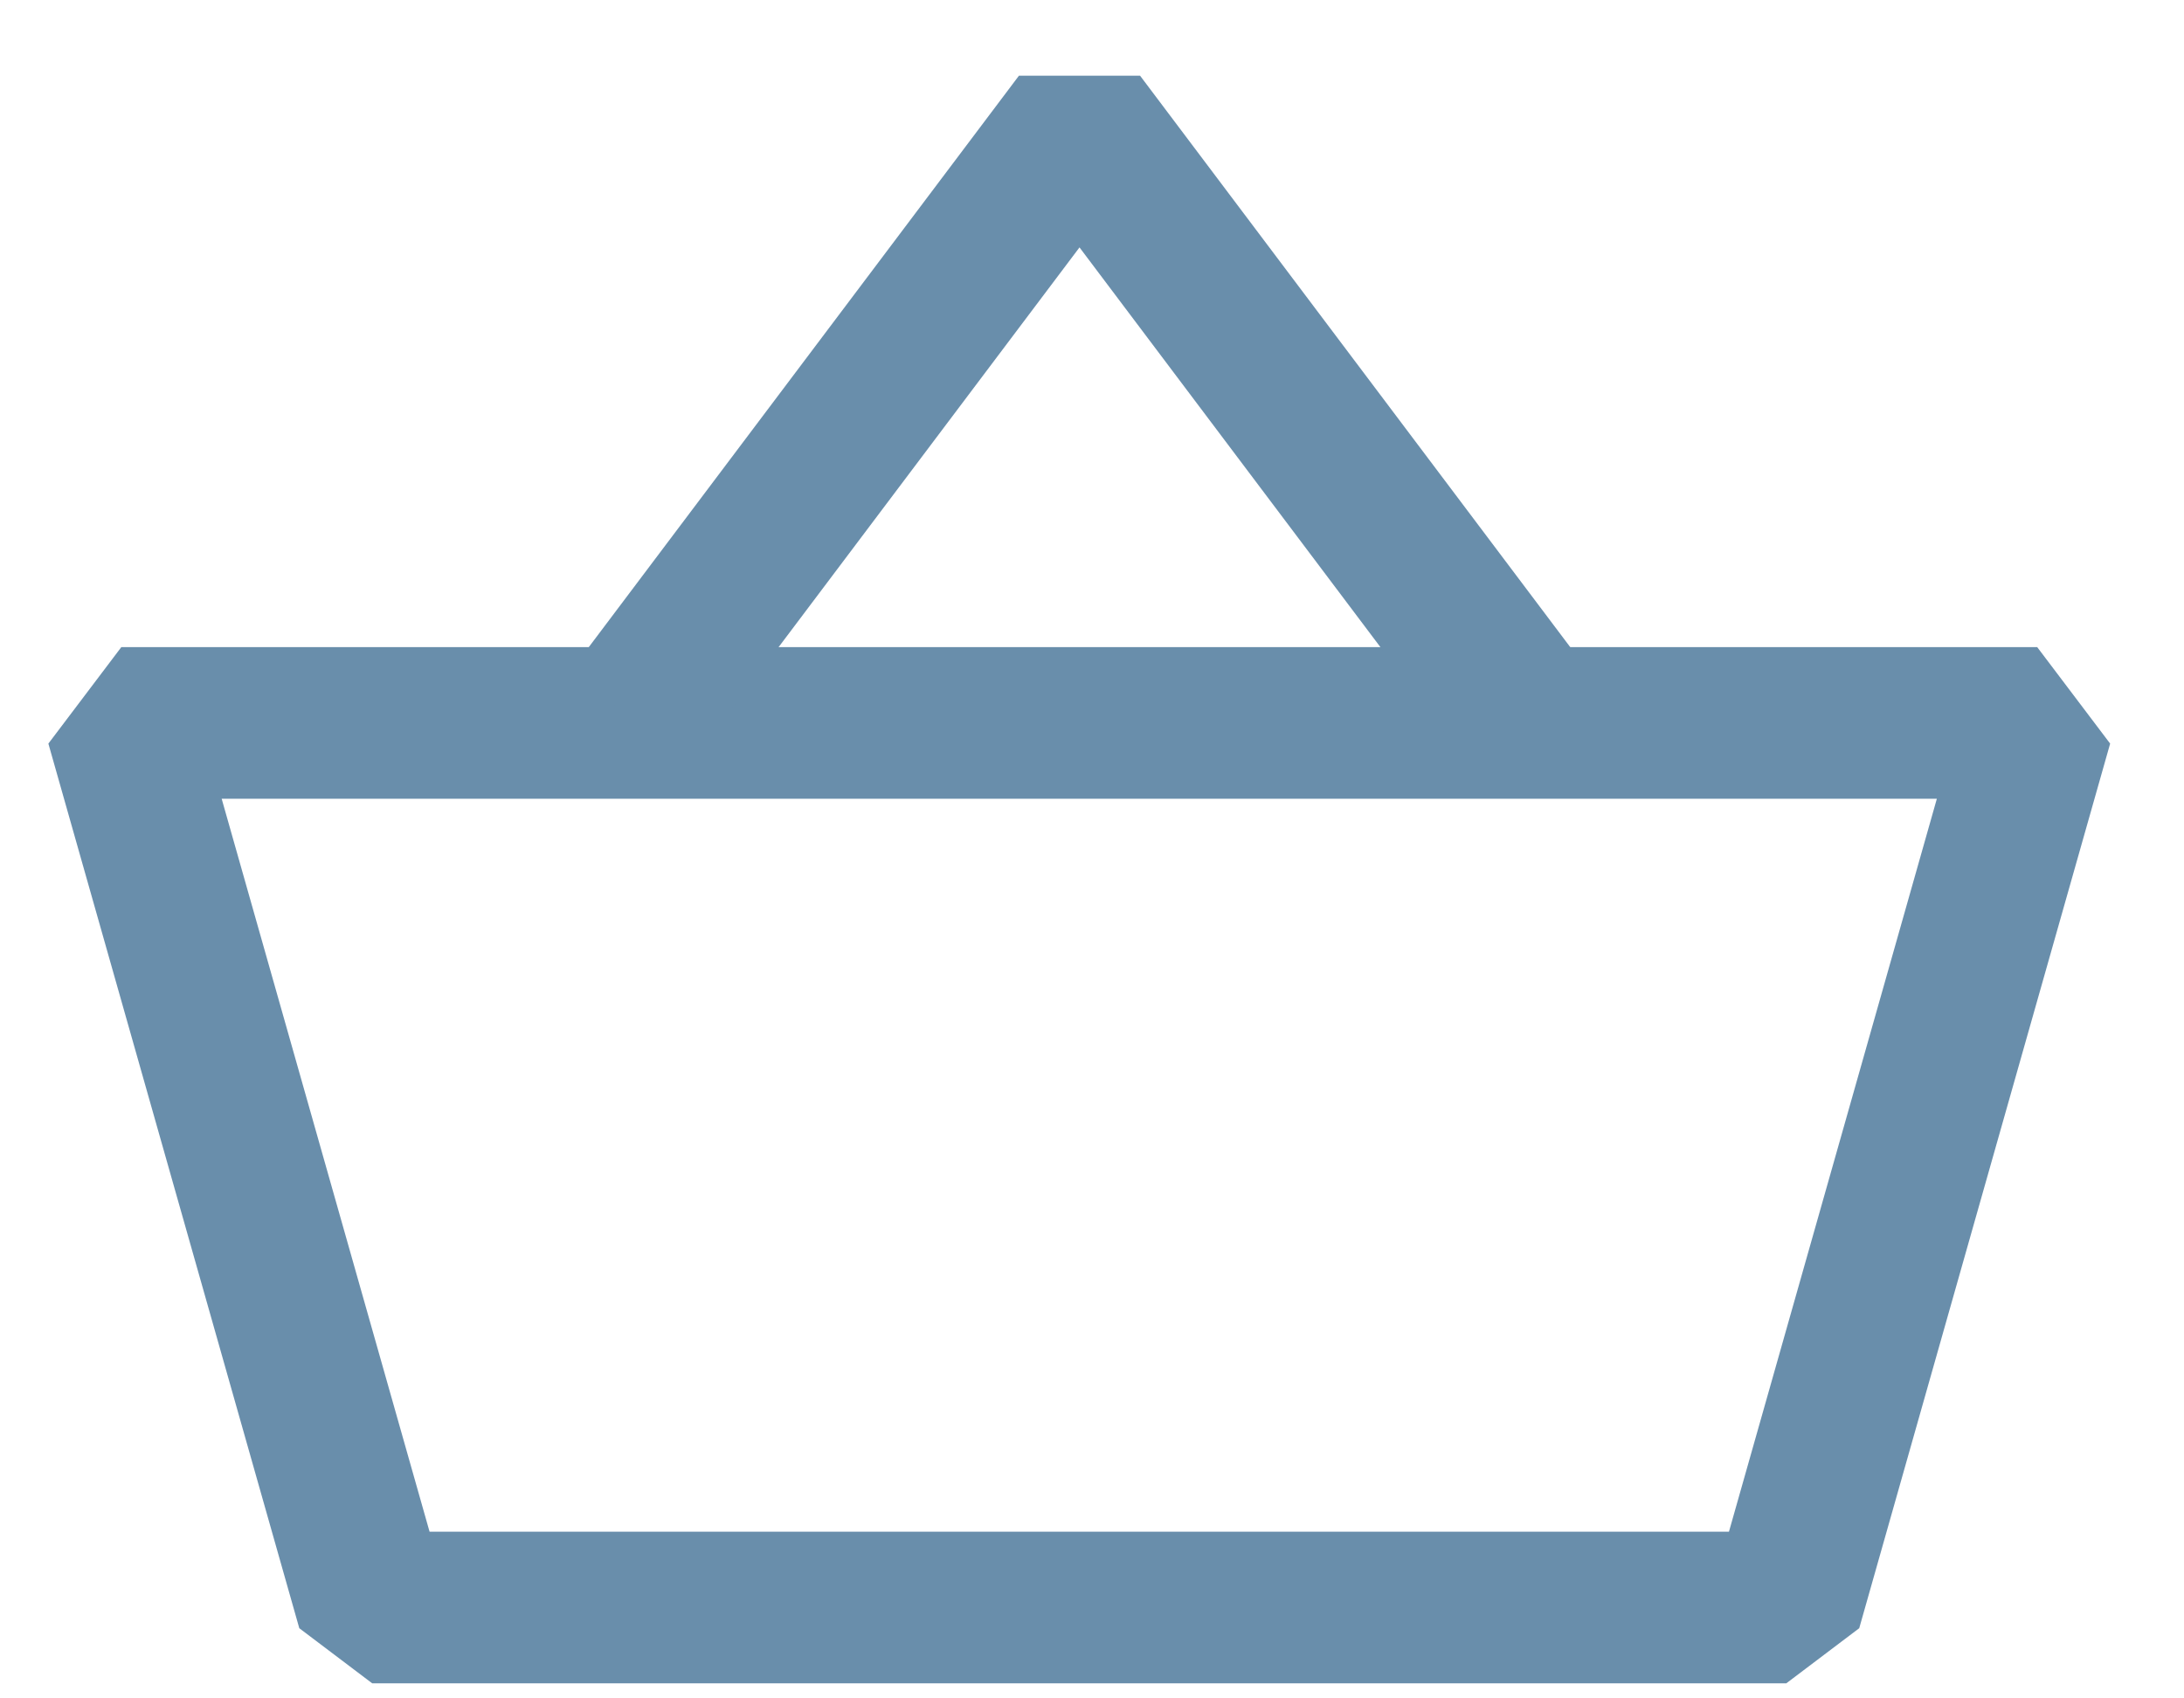 <svg width="18" height="14" viewBox="0 0 18 14" fill="none" xmlns="http://www.w3.org/2000/svg">
<path d="M14.722 13.251H3.068L1 5.959H16.79L14.722 13.251Z" stroke="#698EAB" stroke-width="1.25" stroke-linejoin="bevel"/>
<path d="M5.197 5.916L8.897 1L12.597 5.916" stroke="#698EAB" stroke-width="1.25" stroke-linejoin="bevel"/>
</svg>

